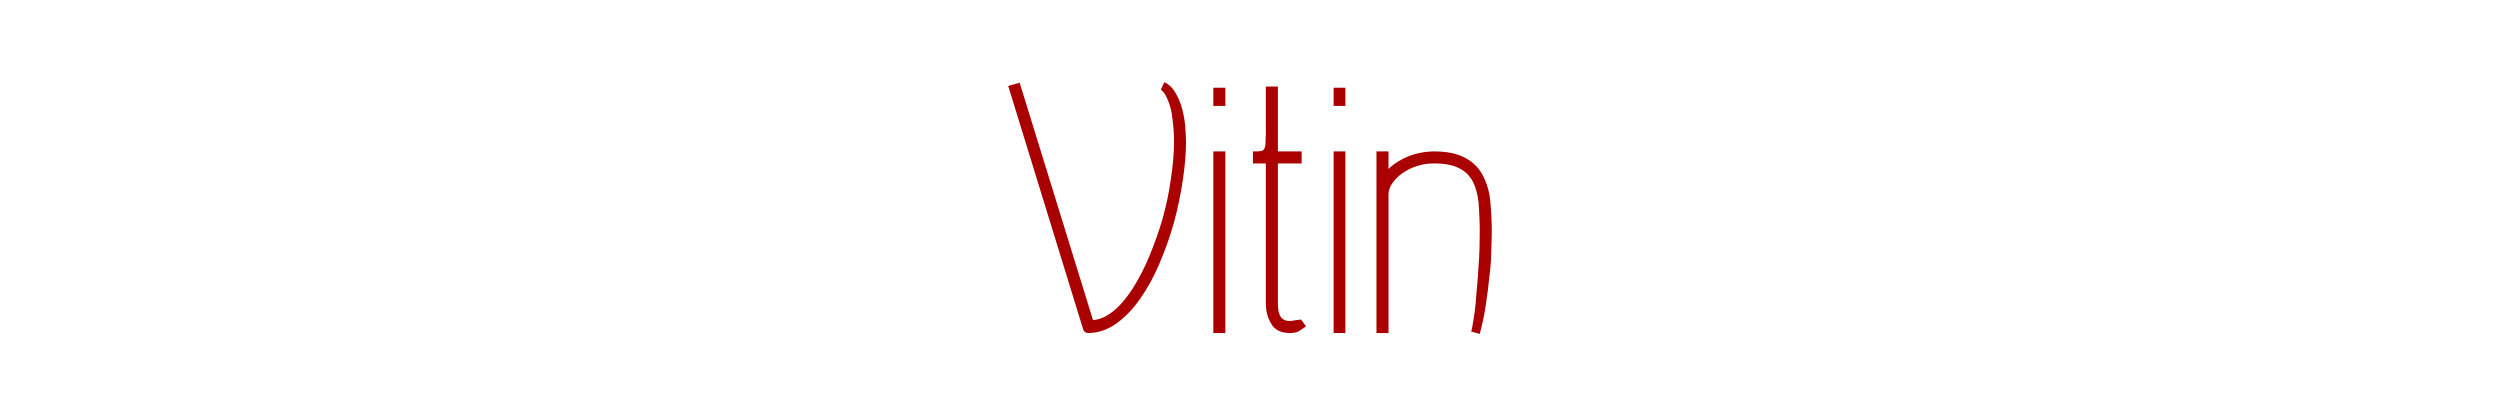 <?xml version="1.0" encoding="UTF-8"?>
<!DOCTYPE svg PUBLIC "-//W3C//DTD SVG 1.1//EN" "http://www.w3.org/Graphics/SVG/1.1/DTD/svg11.dtd">
<svg xmlns="http://www.w3.org/2000/svg" xml:space="preserve" width="709px" height="118px" version="1.1" style="shape-rendering:geometricPrecision; text-rendering:geometricPrecision; image-rendering:optimizeQuality; fill-rule:evenodd; clip-rule:evenodd"
viewBox="0 0 8508 1418"
 xmlns:xlink="http://www.w3.org/1999/xlink">
 <defs>
  <style type="text/css">
   <![CDATA[
    .c1 {fill:none}
    .c2 {fill:#a00;fill-rule:nonzero}
   ]]>
  </style>
 </defs>
 <g>
  <rect class="c1" width="8508" height="1418"/>
  <g class="c2">
  <path d="M3469 282l-39 11 255 828c1,4 3,8 6,10 3,2 7,4 11,4 34,0 66,-11 96,-32 29,-21 57,-49 81,-84 25,-35 47,-75 66,-120 20,-46 36,-92 50,-141 13,-48 23,-96 30,-144 7,-47 11,-91 11,-130 0,-10 -1,-24 -2,-43 -1,-20 -4,-40 -9,-61 -5,-21 -12,-41 -23,-60 -10,-19 -23,-32 -40,-40l-12 26c4,2 9,7 14,15 5,8 10,19 15,33 5,15 9,32 11,54 3,21 5,46 5,76 0,40 -4,83 -11,128 -6,45 -16,90 -28,134 -13,44 -28,86 -45,127 -17,41 -36,77 -56,109 -20,31 -41,57 -64,76 -24,20 -48,31 -72,33l-250 -809z"/>
  <path d="M4170 1135l0 -619 -41 0 0 619 41 0zm0 -774l0 -62 -41 0 0 62 41 0z"/>
  <path d="M4445 1112l-17 -23c-1,0 -3,0 -7,1 -4,0 -9,1 -16,2 -6,1 -11,2 -15,2 -15,0 -25,-5 -32,-15 -6,-10 -9,-25 -9,-44l0 -740 -41 0 0 740c0,25 6,48 18,68 12,21 33,32 64,32 12,0 22,-2 30,-6 7,-4 15,-10 25,-17zm-96 -679l-41 0c0,21 0,37 -1,48 0,12 -1,20 -4,25 -2,5 -6,8 -12,9 -6,1 -15,1 -27,1l0 41c20,0 36,-2 48,-6 11,-4 19,-11 25,-21 5,-10 9,-23 10,-38 1,-16 2,-35 2,-59zm-85 124l166 0 0 -41 -166 0 0 41z"/>
  <path d="M4579 1135l0 -619 -40 0 0 619 40 0zm0 -774l0 -62 -40 0 0 62 40 0z"/>
  <path d="M4685 516l0 619 41 0 0 -619 -41 0zm0 147l41 0c0,-13 4,-25 12,-37 8,-12 19,-24 33,-34 14,-10 30,-19 49,-25 19,-7 39,-10 61,-10 36,0 64,5 85,16 21,10 36,25 47,45 10,19 17,44 20,73 2,29 4,62 4,99 0,39 -1,78 -4,115 -2,38 -5,72 -8,103 -2,31 -5,57 -9,79 -3,21 -6,36 -8,43l29 8c9,-33 16,-67 21,-101 5,-33 9,-65 12,-96 4,-30 6,-58 6,-84 1,-25 2,-48 2,-67 0,-36 -2,-71 -5,-104 -3,-33 -12,-62 -25,-87 -13,-26 -33,-46 -59,-60 -26,-15 -62,-23 -108,-23 -24,0 -48,4 -71,11 -23,7 -44,18 -63,31 -18,13 -33,29 -45,47 -11,18 -17,37 -17,58z"/>
 </g>
 </g>
</svg>
